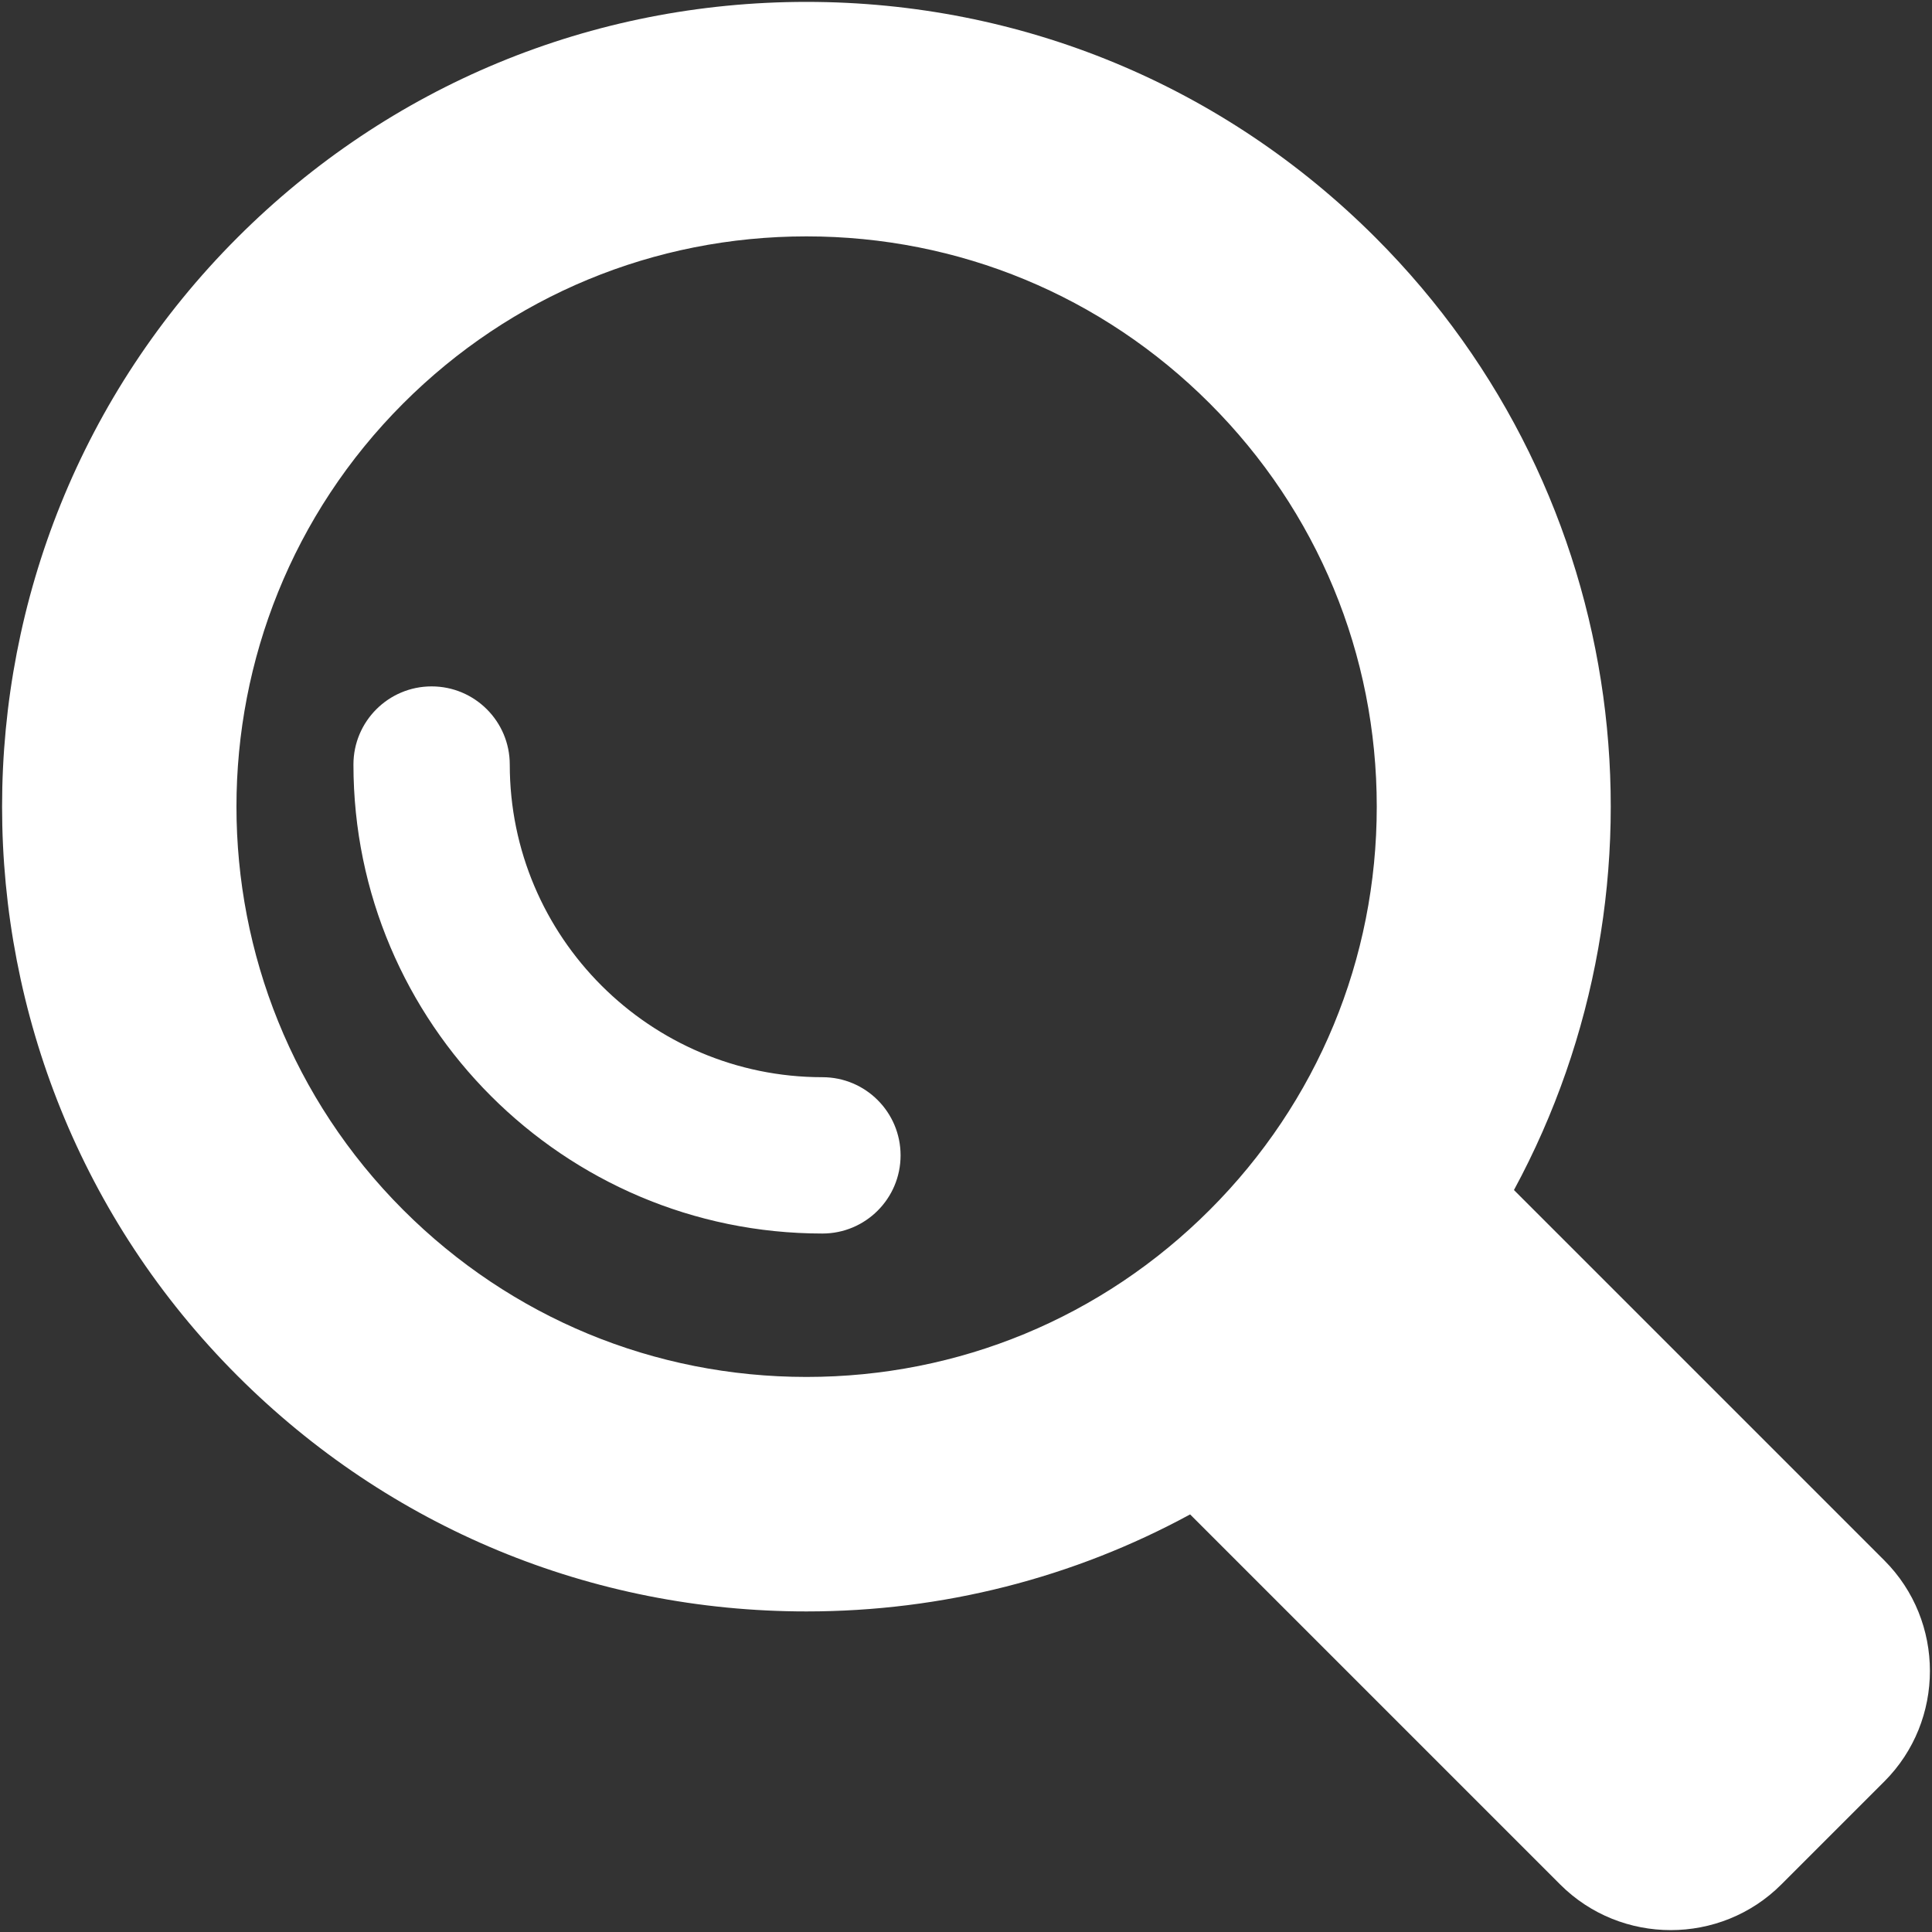 <?xml version="1.0" encoding="iso-8859-1"?>
<!DOCTYPE svg PUBLIC "-//W3C//DTD SVG 1.1//EN" "http://www.w3.org/Graphics/SVG/1.1/DTD/svg11.dtd">
<svg 
 version="1.1" xmlns="http://www.w3.org/2000/svg" xmlns:xlink="http://www.w3.org/1999/xlink" x="0px" y="0px" width="512px"
	 height="512px" viewBox="0 0 512 512" enable-background="new 0 0 512 512" xml:space="preserve"
><rect x="0" y="0" width="512" height="512" fill="#333333" stroke="none"/><g id="1b1c9b208ed950244c86edd4d2032ab0"><g></g><g fill="#ffffff"><path display="inline" d="M499.362,413.521l-98.148-98.148c43.75-80.839,31.552-184.168-36.683-252.404
		C324.248,22.685,270.691,0.5,213.725,0.5c-56.967,0-110.524,22.185-150.807,62.468c-83.155,83.153-83.155,218.457,0,301.615
		c40.281,40.279,93.84,62.462,150.807,62.462c36.1,0,70.815-8.937,101.668-25.71l98.079,98.079c16.11,16.114,42.477,16.114,58.586,0
		l27.309-27.305C515.477,455.996,515.477,429.634,499.362,413.521z M106.858,320.644c-58.925-58.93-58.925-154.81,0-213.736
		c28.546-28.544,66.499-44.266,106.867-44.266c40.368,0,78.32,15.722,106.862,44.266c28.547,28.544,44.269,66.497,44.269,106.865
		c0,40.37-15.722,78.324-44.269,106.867c-28.542,28.542-66.492,44.264-106.862,44.264
		C173.355,364.903,135.402,349.182,106.858,320.644z M238.663,306.184c0,11.441-9.275,20.714-20.714,20.714
		c-68.53,0-124.284-55.753-124.284-124.283c0-11.439,9.274-20.714,20.714-20.714c11.439,0,20.714,9.275,20.714,20.714
		c0,45.686,37.17,82.855,82.856,82.855C229.388,285.47,238.663,294.743,238.663,306.184z"></path></g></g></svg>